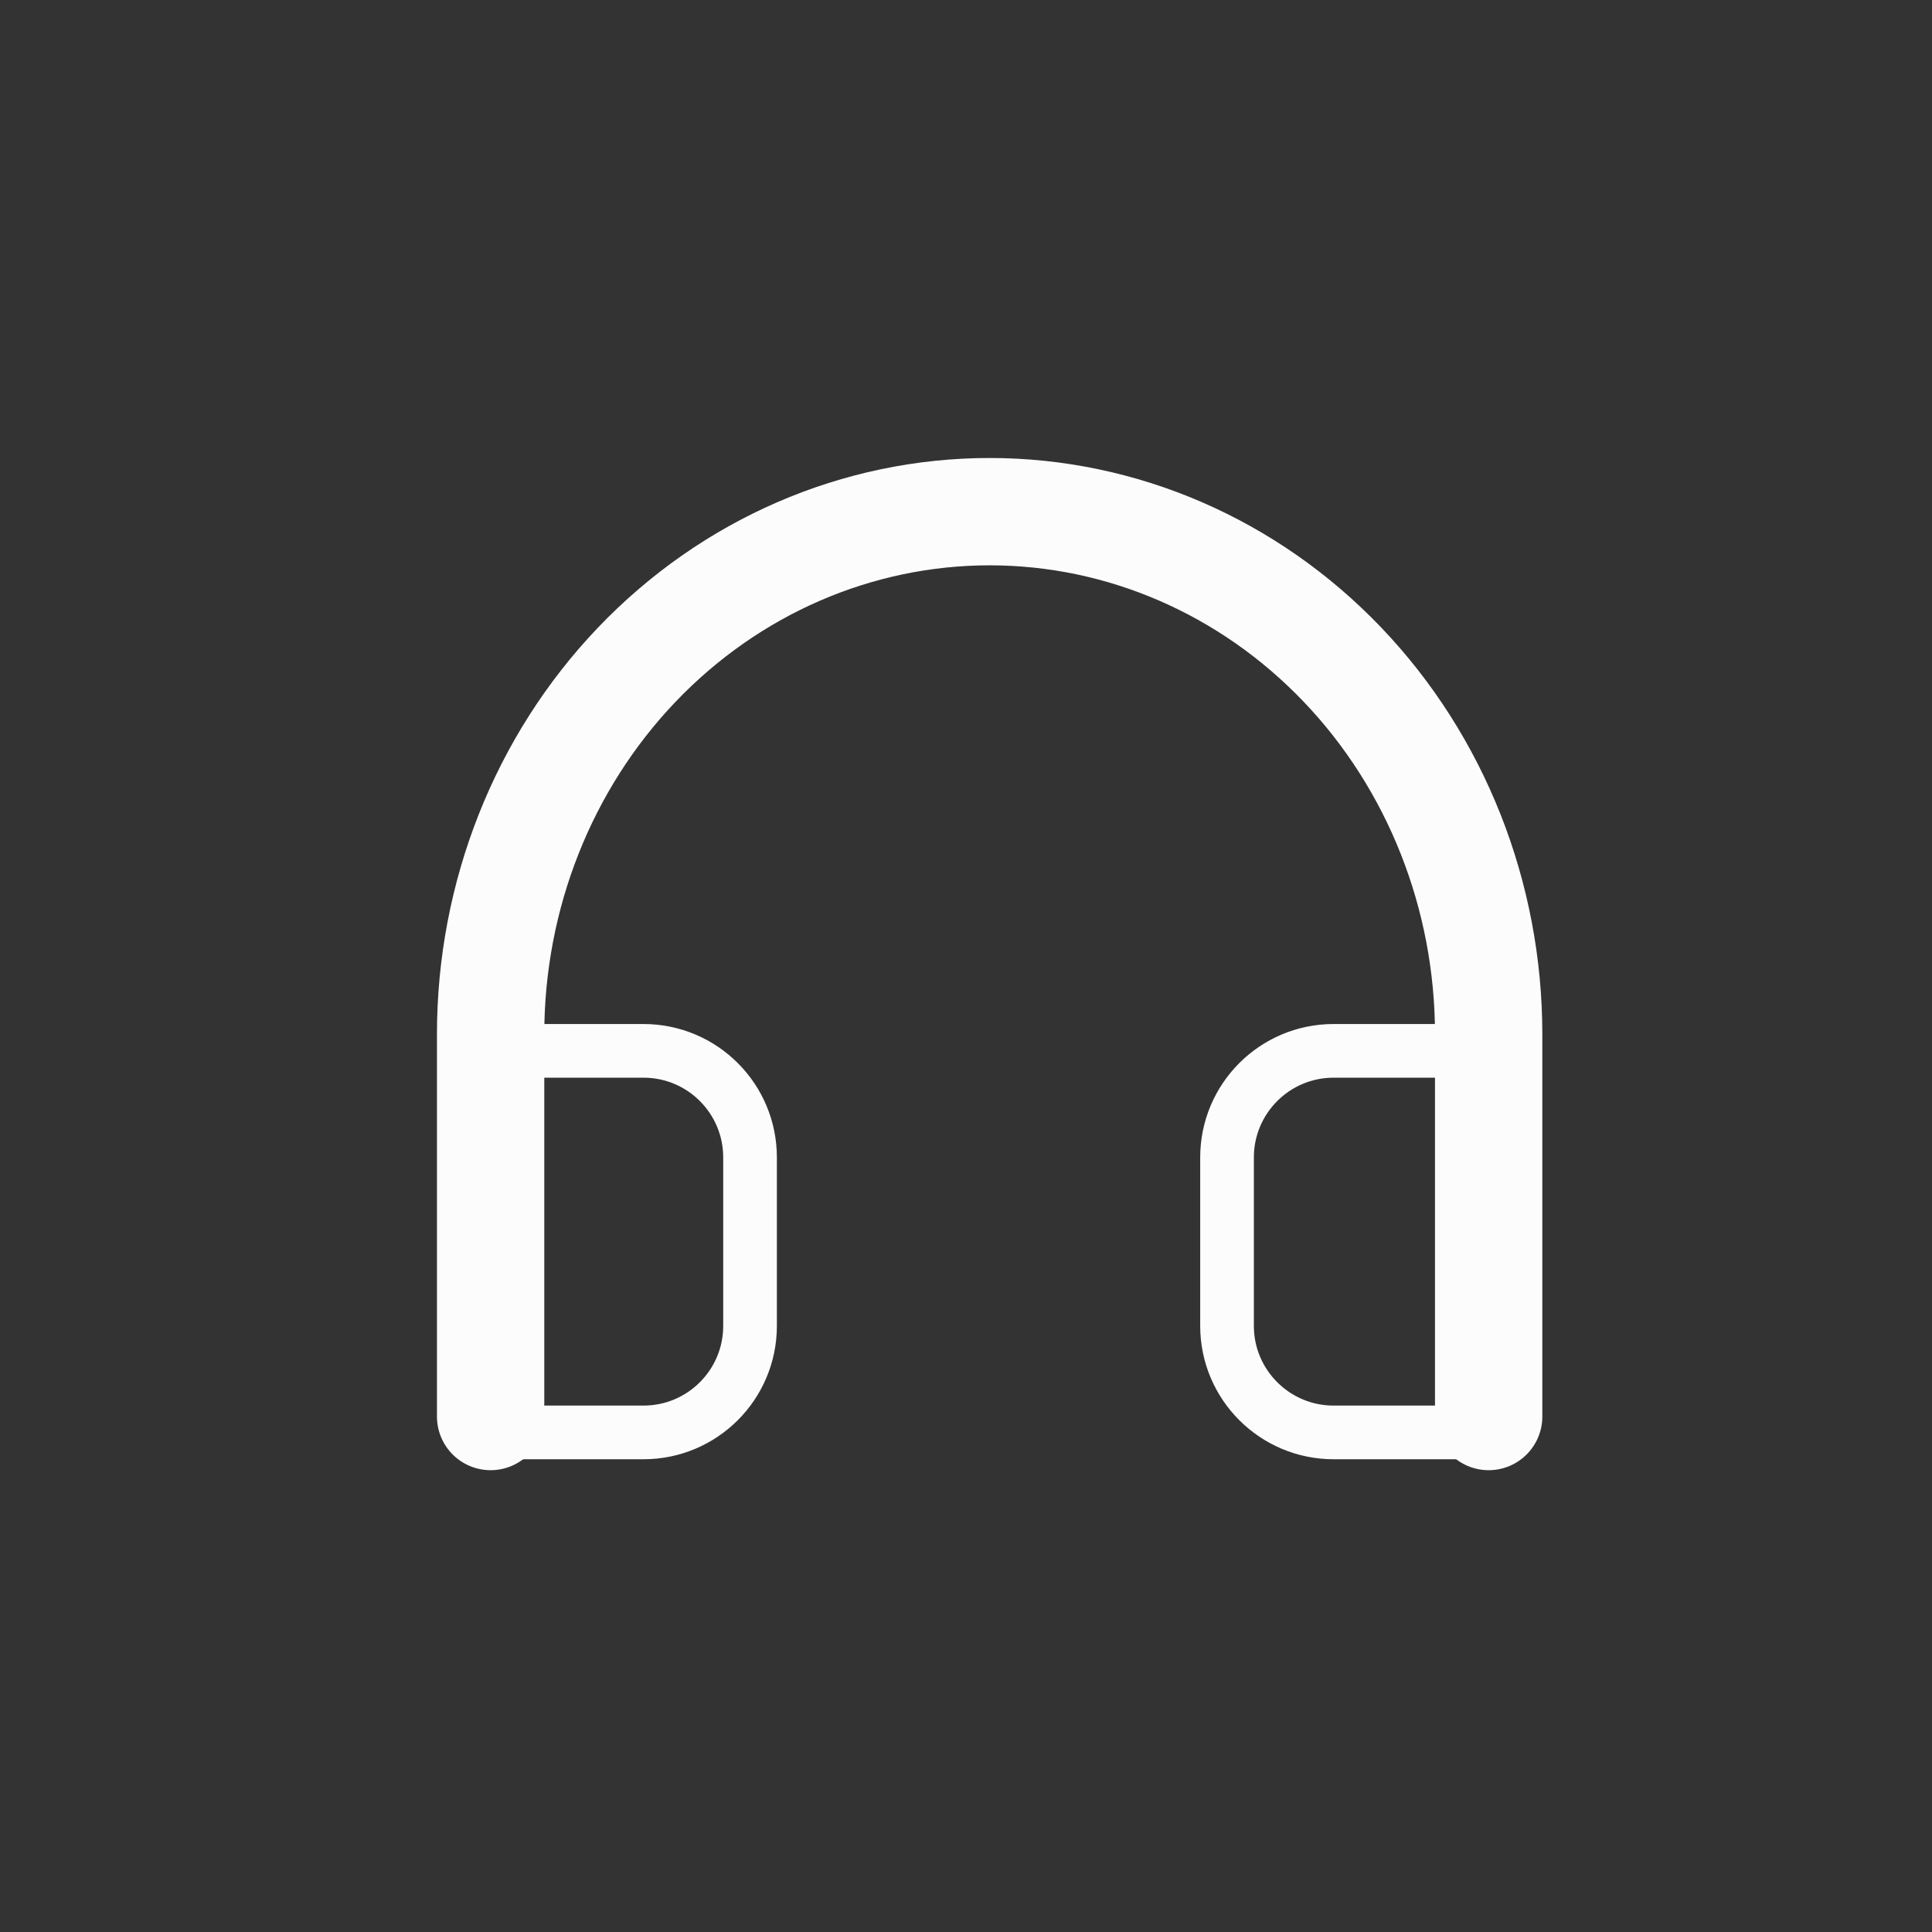 <svg width="36" height="36" viewBox="0 0 36 36" fill="none" xmlns="http://www.w3.org/2000/svg">
<rect x="0" y="0" width="36" height="36" fill="#333333" stroke="none"/>
<path d="M9.354 19.581L11.99 19.581C13.087 19.581 13.976 20.47 13.976 21.567L13.976 24.706C13.976 25.802 13.087 26.691 11.99 26.691L9.354 26.691" stroke="#FCFCFC" stroke-linecap="round" stroke-linejoin="round"/>
<path d="M27.486 19.581L24.85 19.581C23.754 19.581 22.864 20.47 22.864 21.567L22.864 24.706C22.864 25.802 23.754 26.691 24.85 26.691L27.486 26.691" stroke="#FCFCFC" stroke-linecap="round" stroke-linejoin="round"/>
<path d="M9.142 26.395L9.142 19.272C9.142 16.689 10.121 14.212 11.865 12.386C13.609 10.56 15.974 9.534 18.441 9.534C20.907 9.534 23.272 10.56 25.016 12.386C26.76 14.212 27.739 16.689 27.739 19.272L27.739 26.395" stroke="#FCFCFC" stroke-width="2" stroke-linecap="round" stroke-linejoin="round"/>
</svg>
